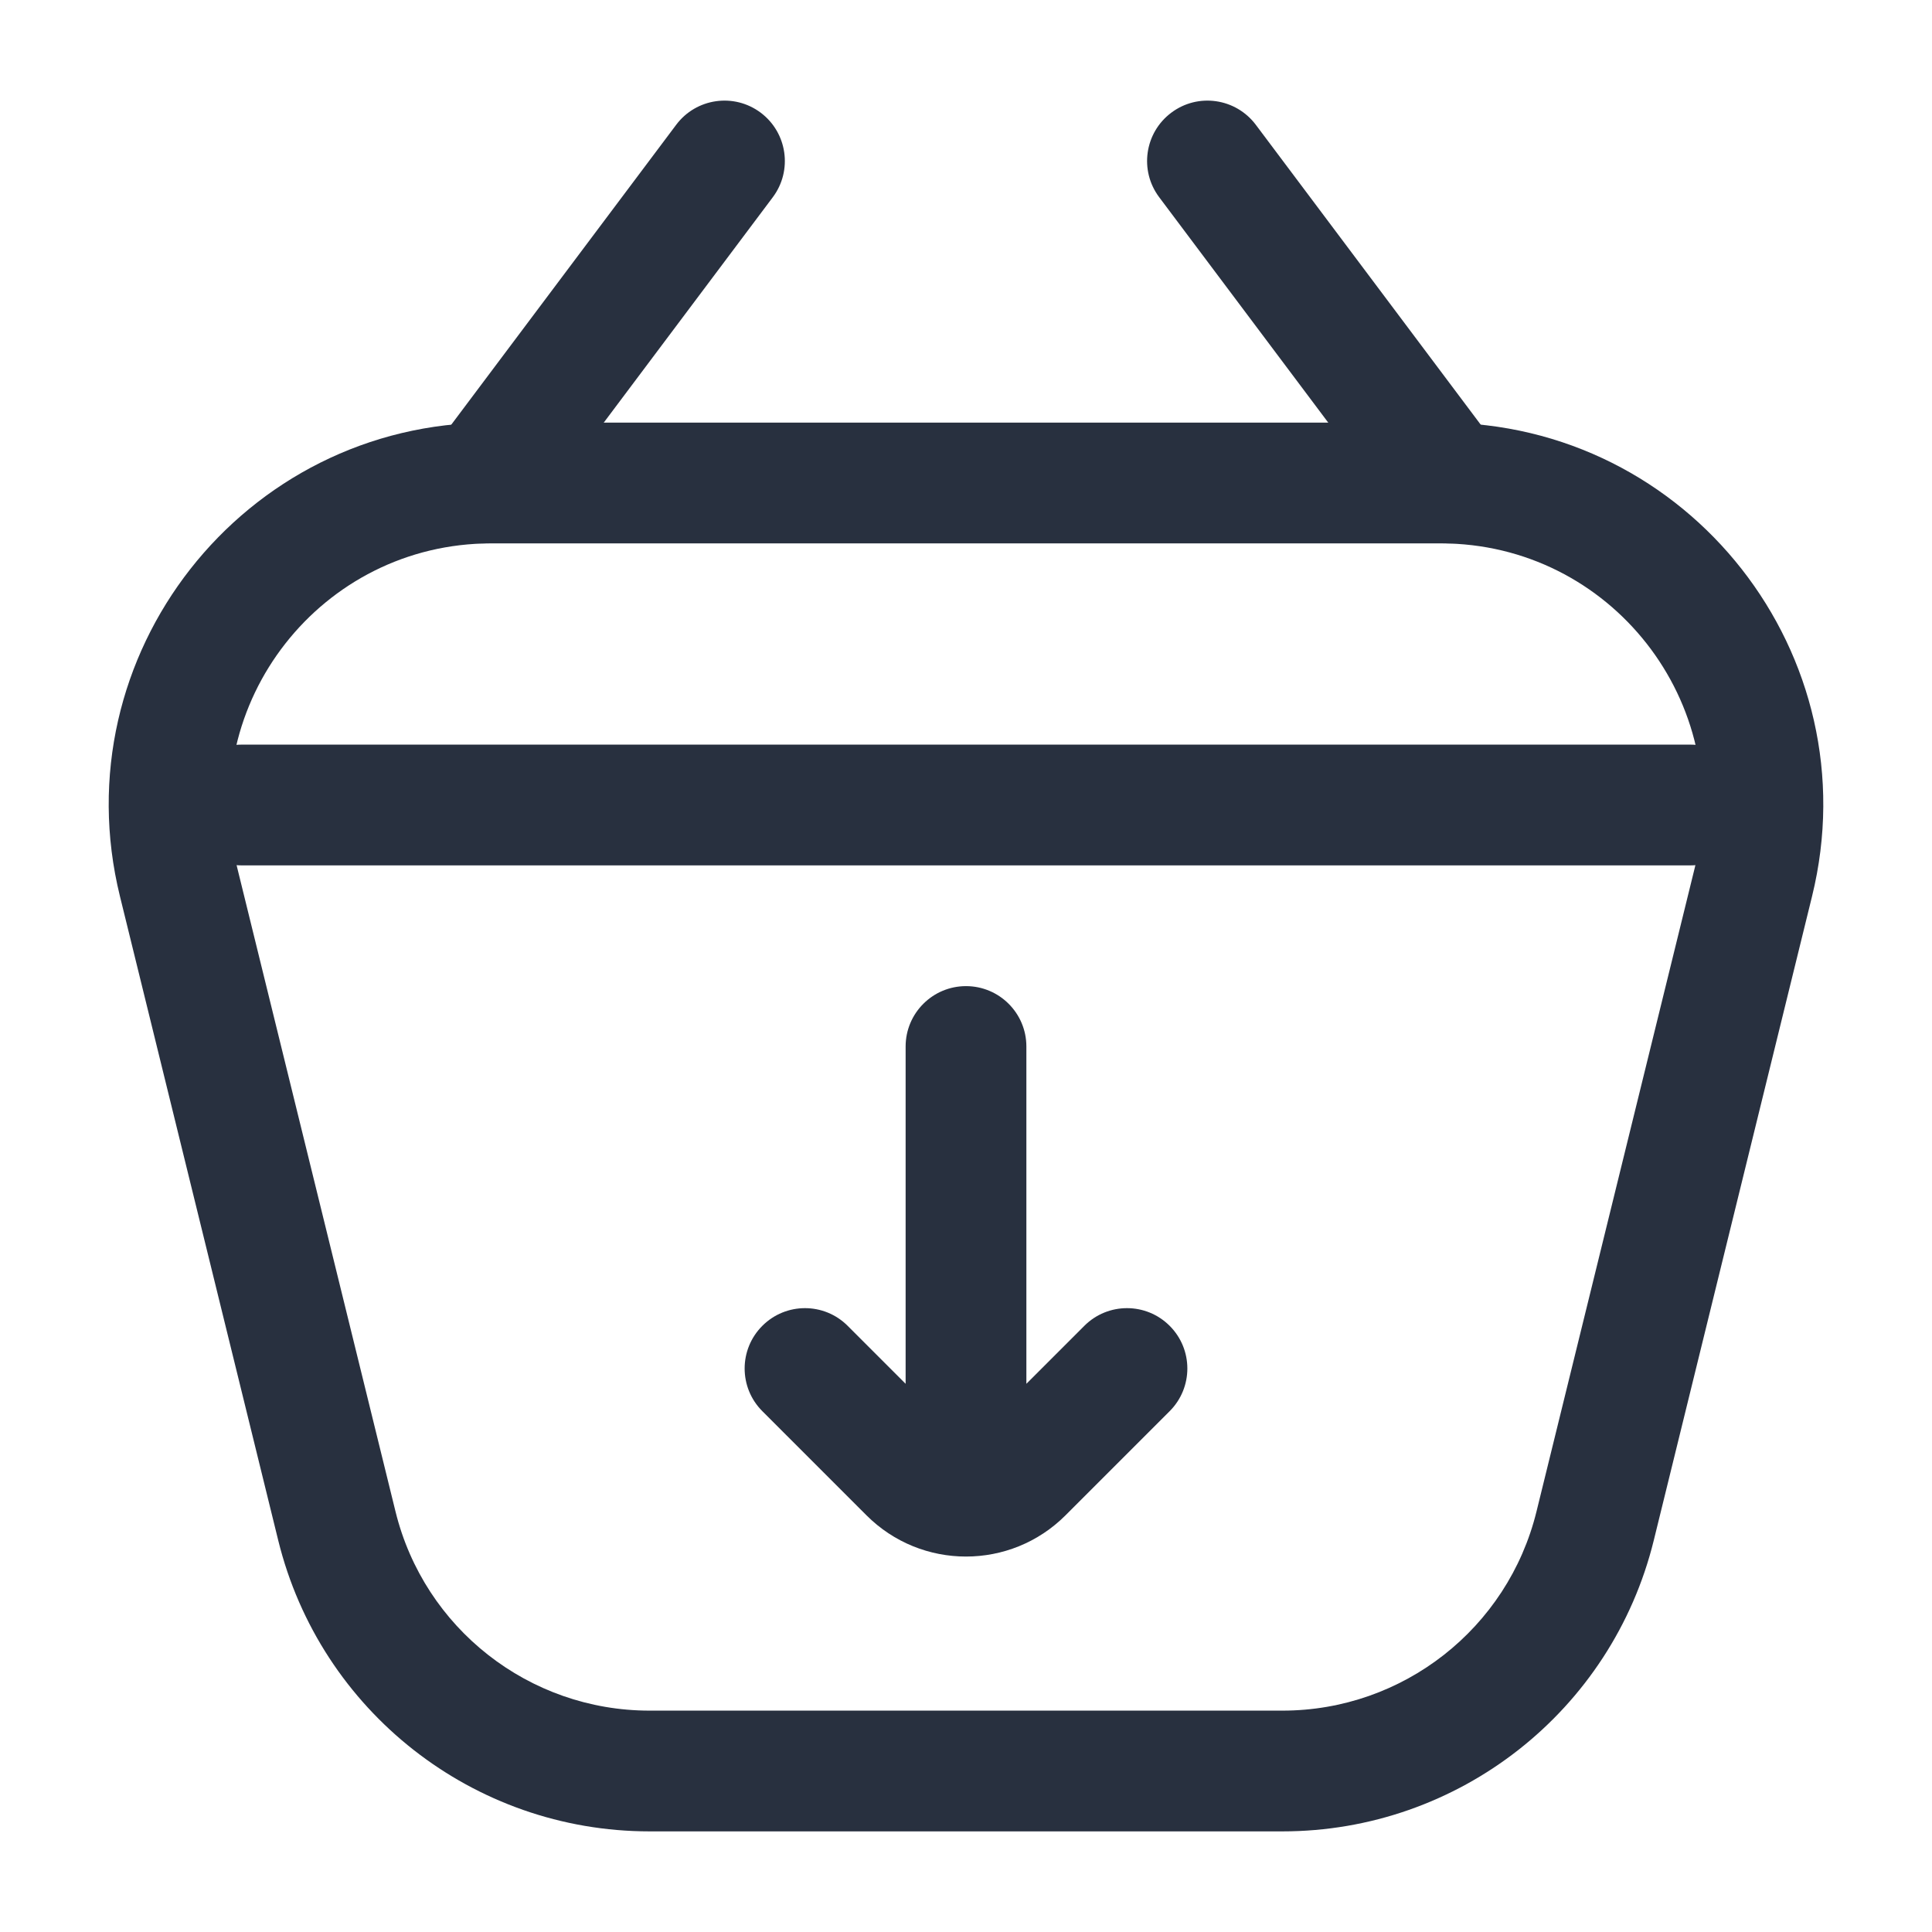<svg width="24" height="24" viewBox="0 0 24 24" fill="none" xmlns="http://www.w3.org/2000/svg">
    <path d="M14.53 17.53C14.823 17.237 14.823 16.763 14.53 16.47C14.237 16.177 13.763 16.177 13.47 16.47L14.53 17.53ZM11.293 18.293L11.823 17.763L11.293 18.293ZM10.53 16.47C10.237 16.177 9.763 16.177 9.47 16.47C9.177 16.763 9.177 17.237 9.47 17.53L10.53 16.47ZM12.75 13C12.75 12.586 12.414 12.25 12 12.25C11.586 12.25 11.25 12.586 11.25 13H12.75ZM11.25 18C11.25 18.414 11.586 18.75 12 18.75C12.414 18.75 12.75 18.414 12.75 18H11.25ZM13.47 16.47L12.177 17.763L13.237 18.823L14.53 17.53L13.47 16.47ZM11.823 17.763L10.53 16.47L9.47 17.53L10.763 18.823L11.823 17.763ZM12.177 17.763C12.079 17.86 11.921 17.86 11.823 17.763L10.763 18.823C11.446 19.507 12.554 19.507 13.237 18.823L12.177 17.763ZM11.25 13V18H12.75V13H11.25Z"
          fill="#28303F"/>
    <path d="M19.816 18.955L20.544 19.134L19.816 18.955ZM21.782 10.955L21.054 10.776L21.782 10.955ZM4.185 18.955L3.456 19.134L4.185 18.955ZM2.218 10.955L2.946 10.776L2.218 10.955ZM15.931 21.25H8.069V22.75H15.931V21.25ZM6.102 6.75H17.898V5.25H6.102V6.75ZM20.544 19.134L22.51 11.134L21.054 10.776L19.087 18.776L20.544 19.134ZM4.913 18.776L2.946 10.776L1.49 11.134L3.456 19.134L4.913 18.776ZM15.931 22.75C18.118 22.75 20.022 21.257 20.544 19.134L19.087 18.776C18.73 20.229 17.427 21.25 15.931 21.25V22.75ZM8.069 21.25C6.573 21.25 5.27 20.229 4.913 18.776L3.456 19.134C3.978 21.257 5.882 22.75 8.069 22.75V21.25ZM6.102 5.25C3.02 5.25 0.754 8.14 1.49 11.134L2.946 10.776C2.443 8.728 3.993 6.75 6.102 6.75V5.25ZM17.898 6.75C20.007 6.75 21.557 8.728 21.054 10.776L22.51 11.134C23.246 8.14 20.98 5.25 17.898 5.25V6.75Z"
          fill="#28303F"/>
    <path d="M3 9.25C2.586 9.25 2.25 9.586 2.25 10C2.25 10.414 2.586 10.75 3 10.75V9.25ZM21 10.75C21.414 10.75 21.75 10.414 21.75 10C21.75 9.586 21.414 9.25 21 9.25V10.75ZM3 10.75H21V9.25H3V10.75Z"
          fill="#28303F"/>
    <path d="M9.6 2.45C9.848 2.119 9.781 1.649 9.45 1.4C9.118 1.151 8.648 1.219 8.4 1.55L9.6 2.45ZM5.4 5.55C5.151 5.881 5.218 6.351 5.55 6.6C5.881 6.849 6.351 6.781 6.6 6.45L5.4 5.55ZM8.4 1.55L5.4 5.55L6.6 6.45L9.6 2.45L8.4 1.55Z"
          fill="#28303F"/>
    <path d="M15.6 1.55C15.351 1.219 14.881 1.151 14.55 1.4C14.218 1.649 14.151 2.119 14.4 2.45L15.6 1.55ZM17.4 6.45C17.648 6.781 18.118 6.849 18.45 6.6C18.781 6.351 18.848 5.881 18.6 5.55L17.4 6.45ZM14.4 2.45L17.4 6.45L18.6 5.55L15.6 1.55L14.4 2.45Z"
          fill="#28303F"/>
</svg>
